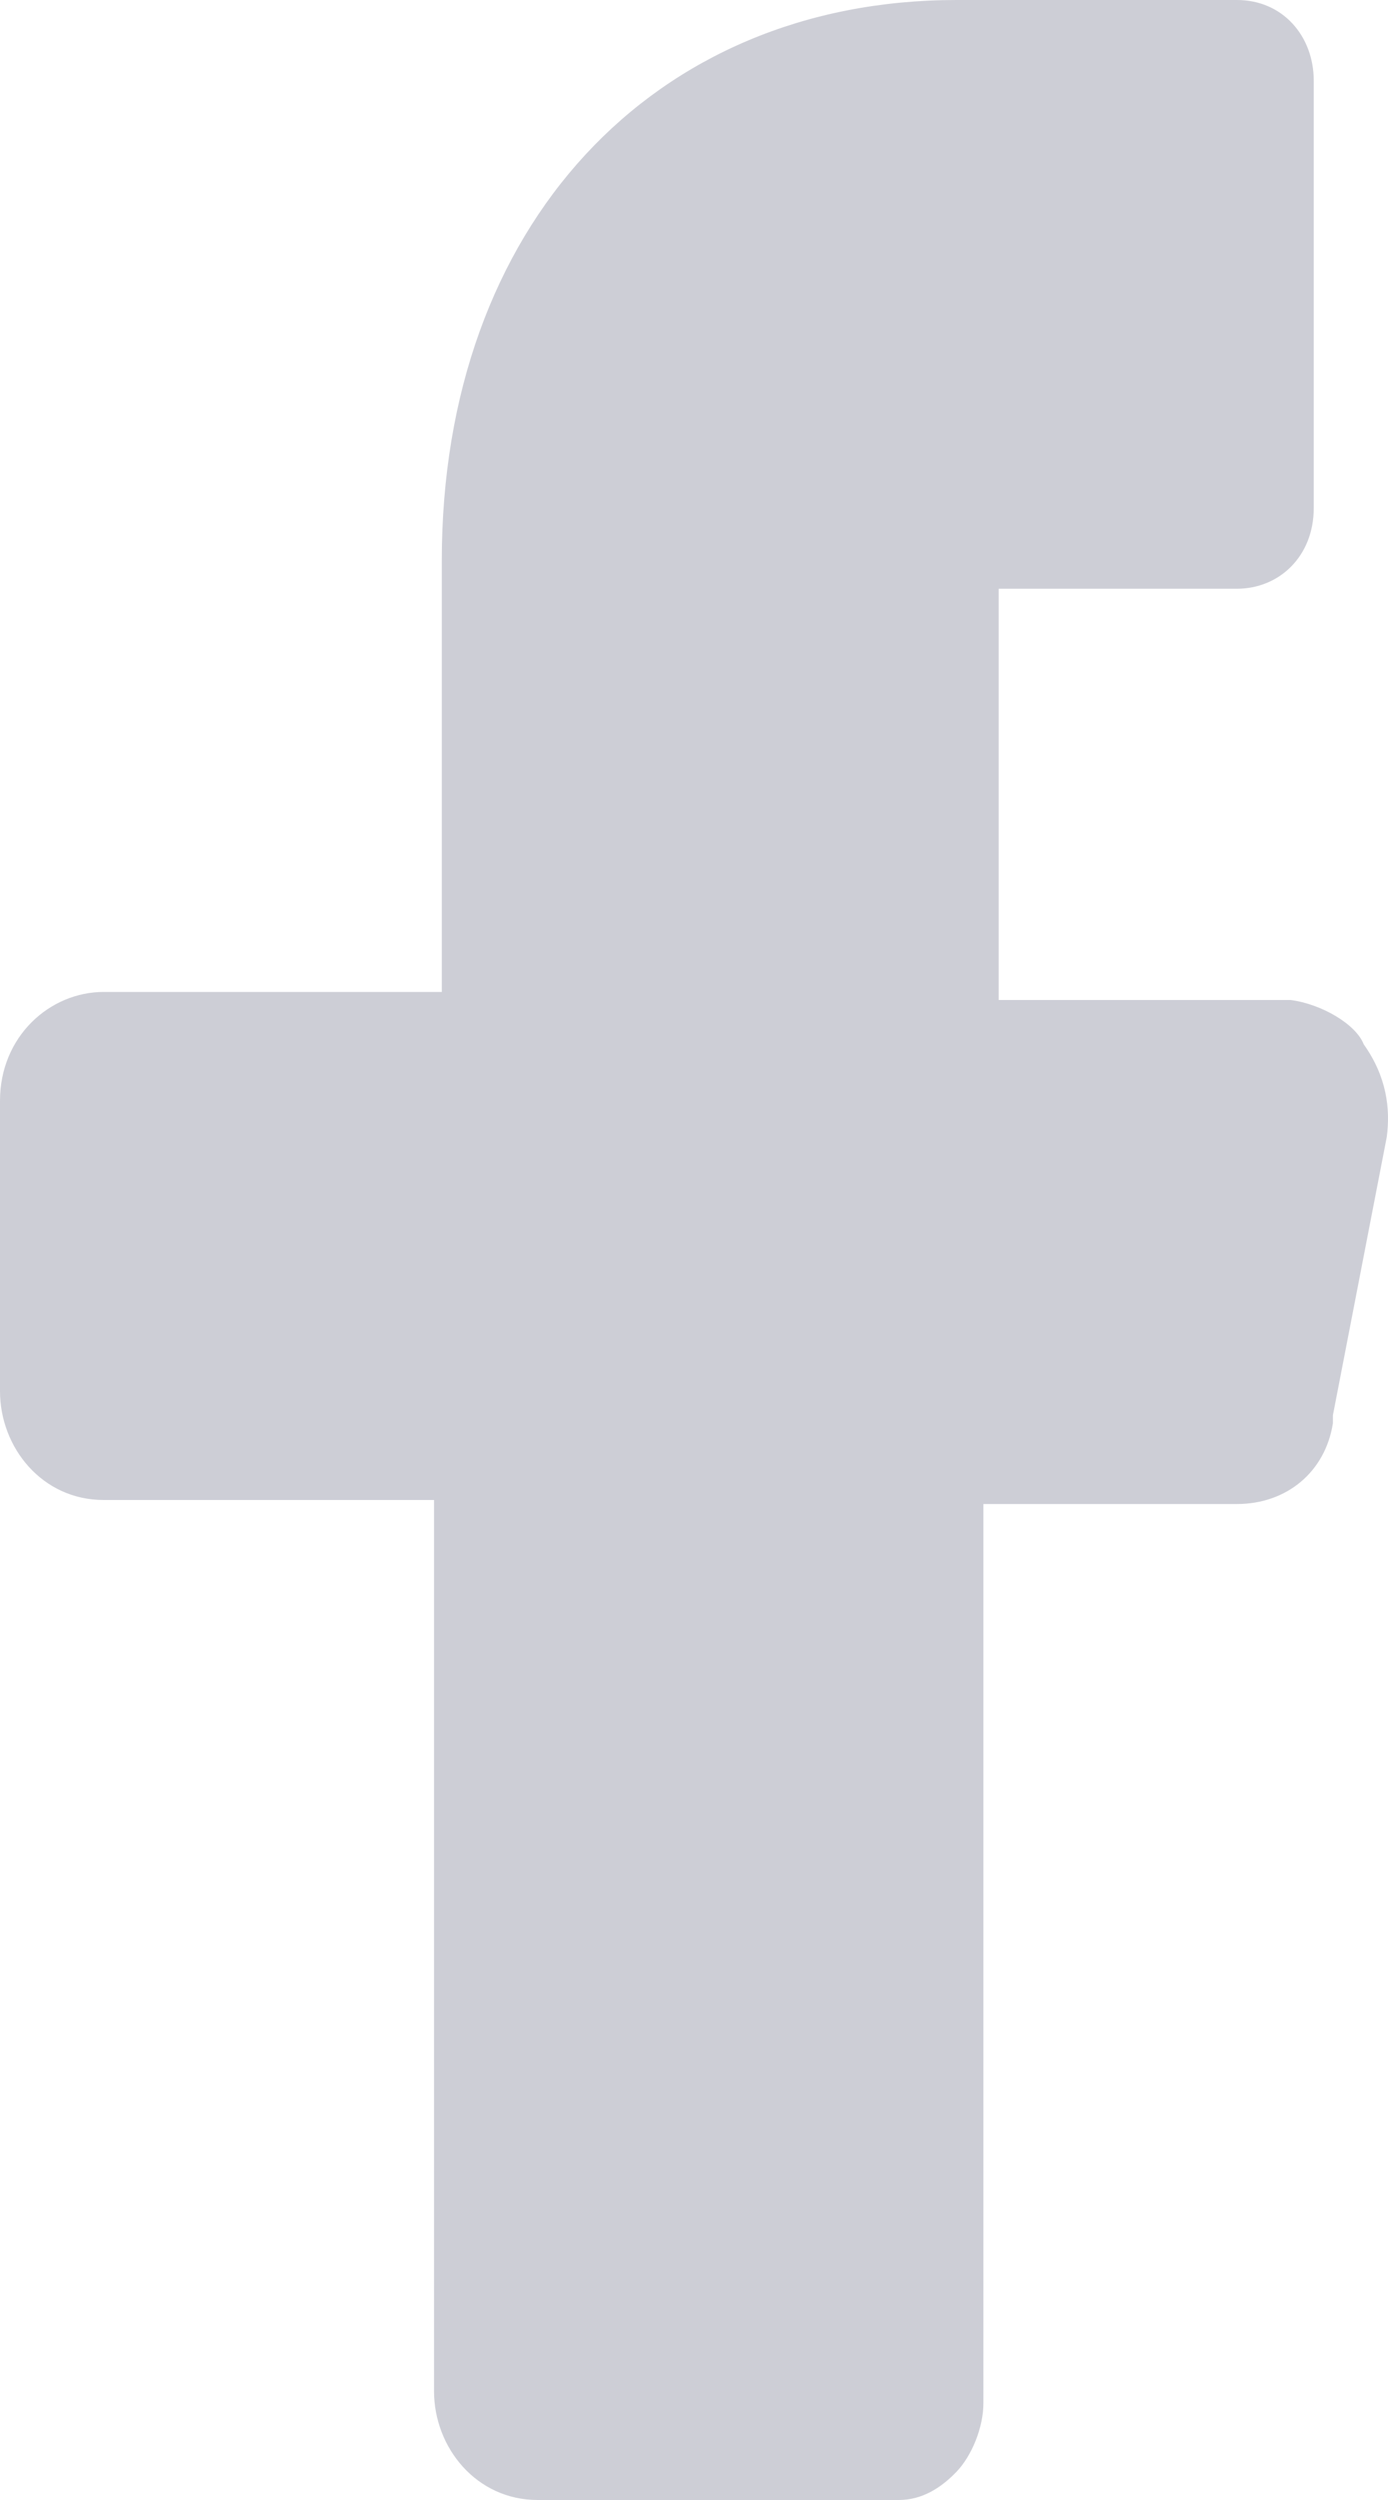 <svg width="10" height="18" viewBox="0 0 10 18" fill="none" xmlns="http://www.w3.org/2000/svg">
<path d="M9.299 7.2H7.749H7.195V6.619V4.819V4.239H7.749H8.911C9.216 4.239 9.465 4.006 9.465 3.658V0.581C9.465 0.261 9.243 0 8.911 0H6.891C4.705 0 3.183 1.626 3.183 4.035V6.561V7.142H2.629H0.747C0.36 7.142 0 7.461 0 7.926V10.016C0 10.423 0.304 10.8 0.747 10.8H2.574H3.127V11.381V17.216C3.127 17.623 3.432 18 3.874 18H6.476C6.642 18 6.78 17.913 6.891 17.797C7.002 17.681 7.085 17.477 7.085 17.303V11.41V10.829H7.666H8.911C9.271 10.829 9.548 10.597 9.603 10.248V10.219V10.19L9.991 8.187C10.018 7.984 9.991 7.752 9.825 7.519C9.769 7.374 9.52 7.229 9.299 7.2Z" fill="#CDCED6"/>
</svg>
